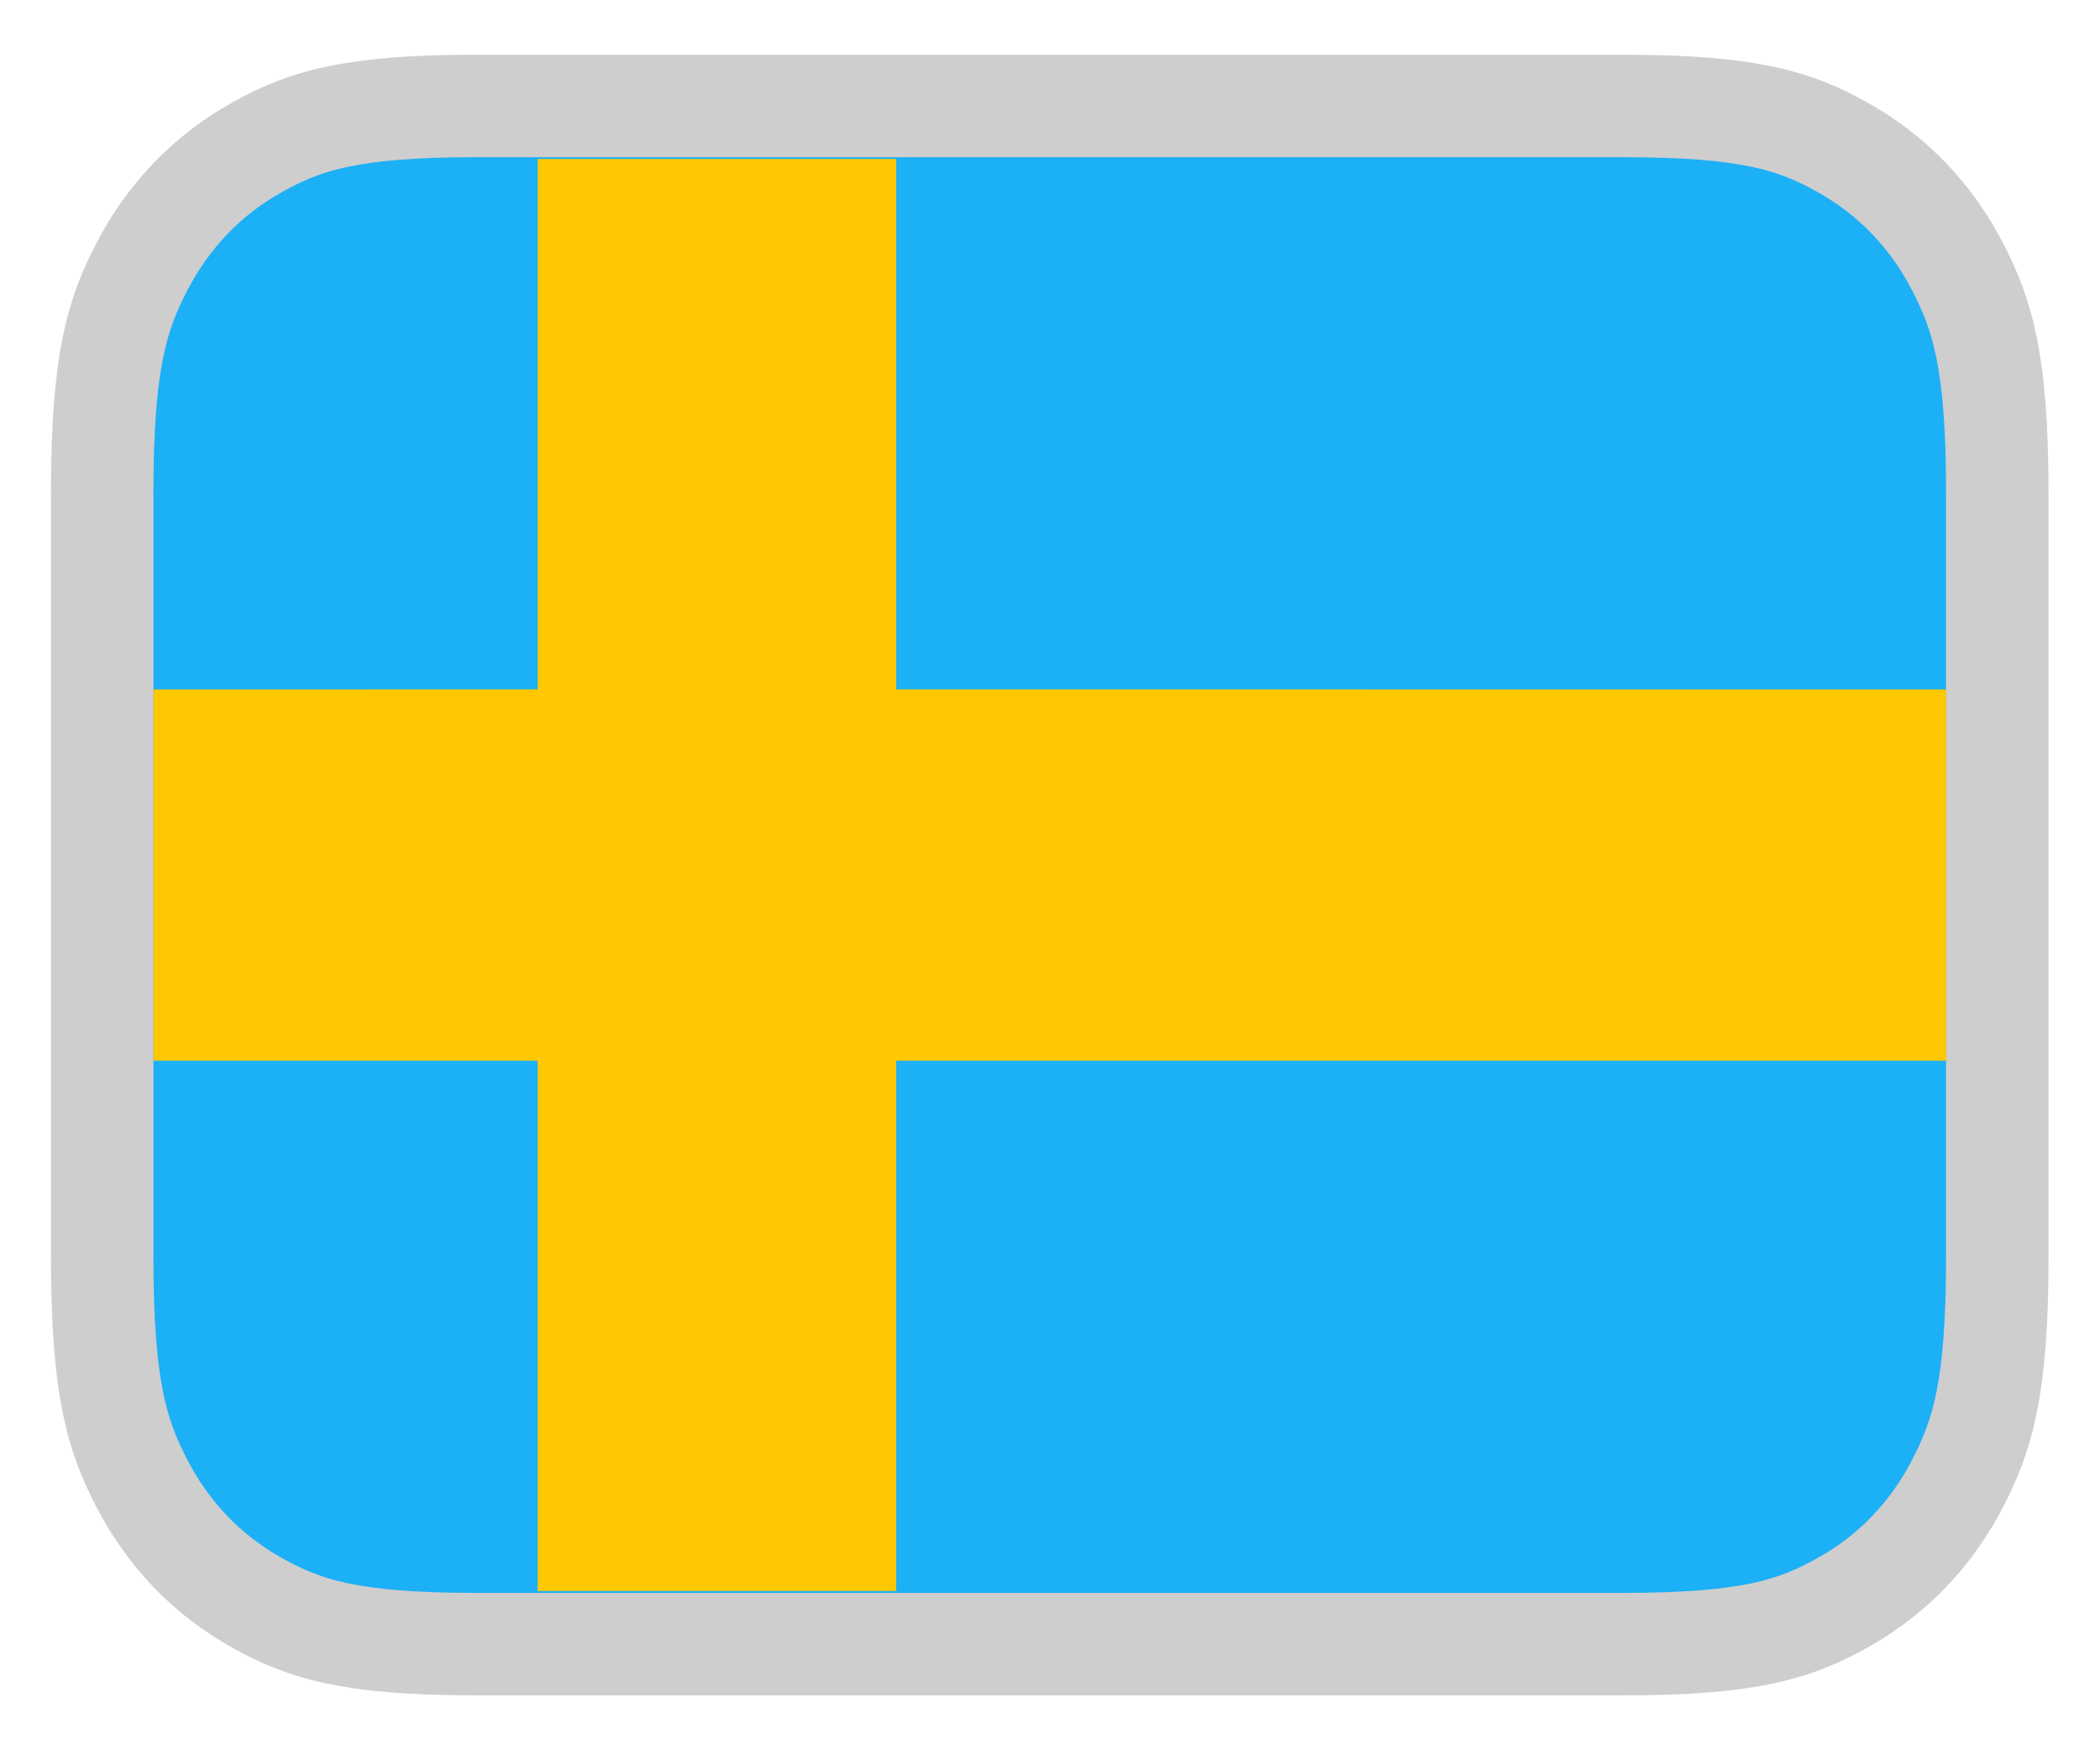 <svg width="24" height="20" viewBox="0 0 24 20" fill="none" xmlns="http://www.w3.org/2000/svg">
<g clip-path="url(#clip0_54_900)">
<path d="M18.564 1.211H5.43C3.986 1.211 3.47 1.388 2.945 1.679C2.374 1.996 1.926 2.46 1.62 3.051C1.339 3.595 1.168 4.129 1.168 5.624V14.374C1.168 15.869 1.339 16.403 1.62 16.948C1.926 17.539 2.374 18.003 2.945 18.319C3.47 18.61 3.986 18.787 5.43 18.787H18.564C20.009 18.787 20.524 18.61 21.05 18.319C21.621 18.003 22.069 17.539 22.374 16.948C22.655 16.403 22.826 15.869 22.826 14.374V5.624C22.826 4.129 22.655 3.595 22.374 3.051C22.069 2.46 21.621 1.996 21.05 1.679C20.524 1.388 20.009 1.211 18.564 1.211Z" fill="#1CB0F6" stroke="#CECECE" stroke-width="1.171"/>
<path d="M10.242 1.817V7.877L22.242 7.878V12.12L10.242 12.12V18.18H6.144V12.12L1.754 12.12V7.878L6.144 7.877V1.817H10.242Z" fill="#FFC800"/>
</g>
<defs>
<clipPath id="clip0_54_900">
<rect width="24" height="20" fill="white"/>
</clipPath>
</defs>
</svg>

